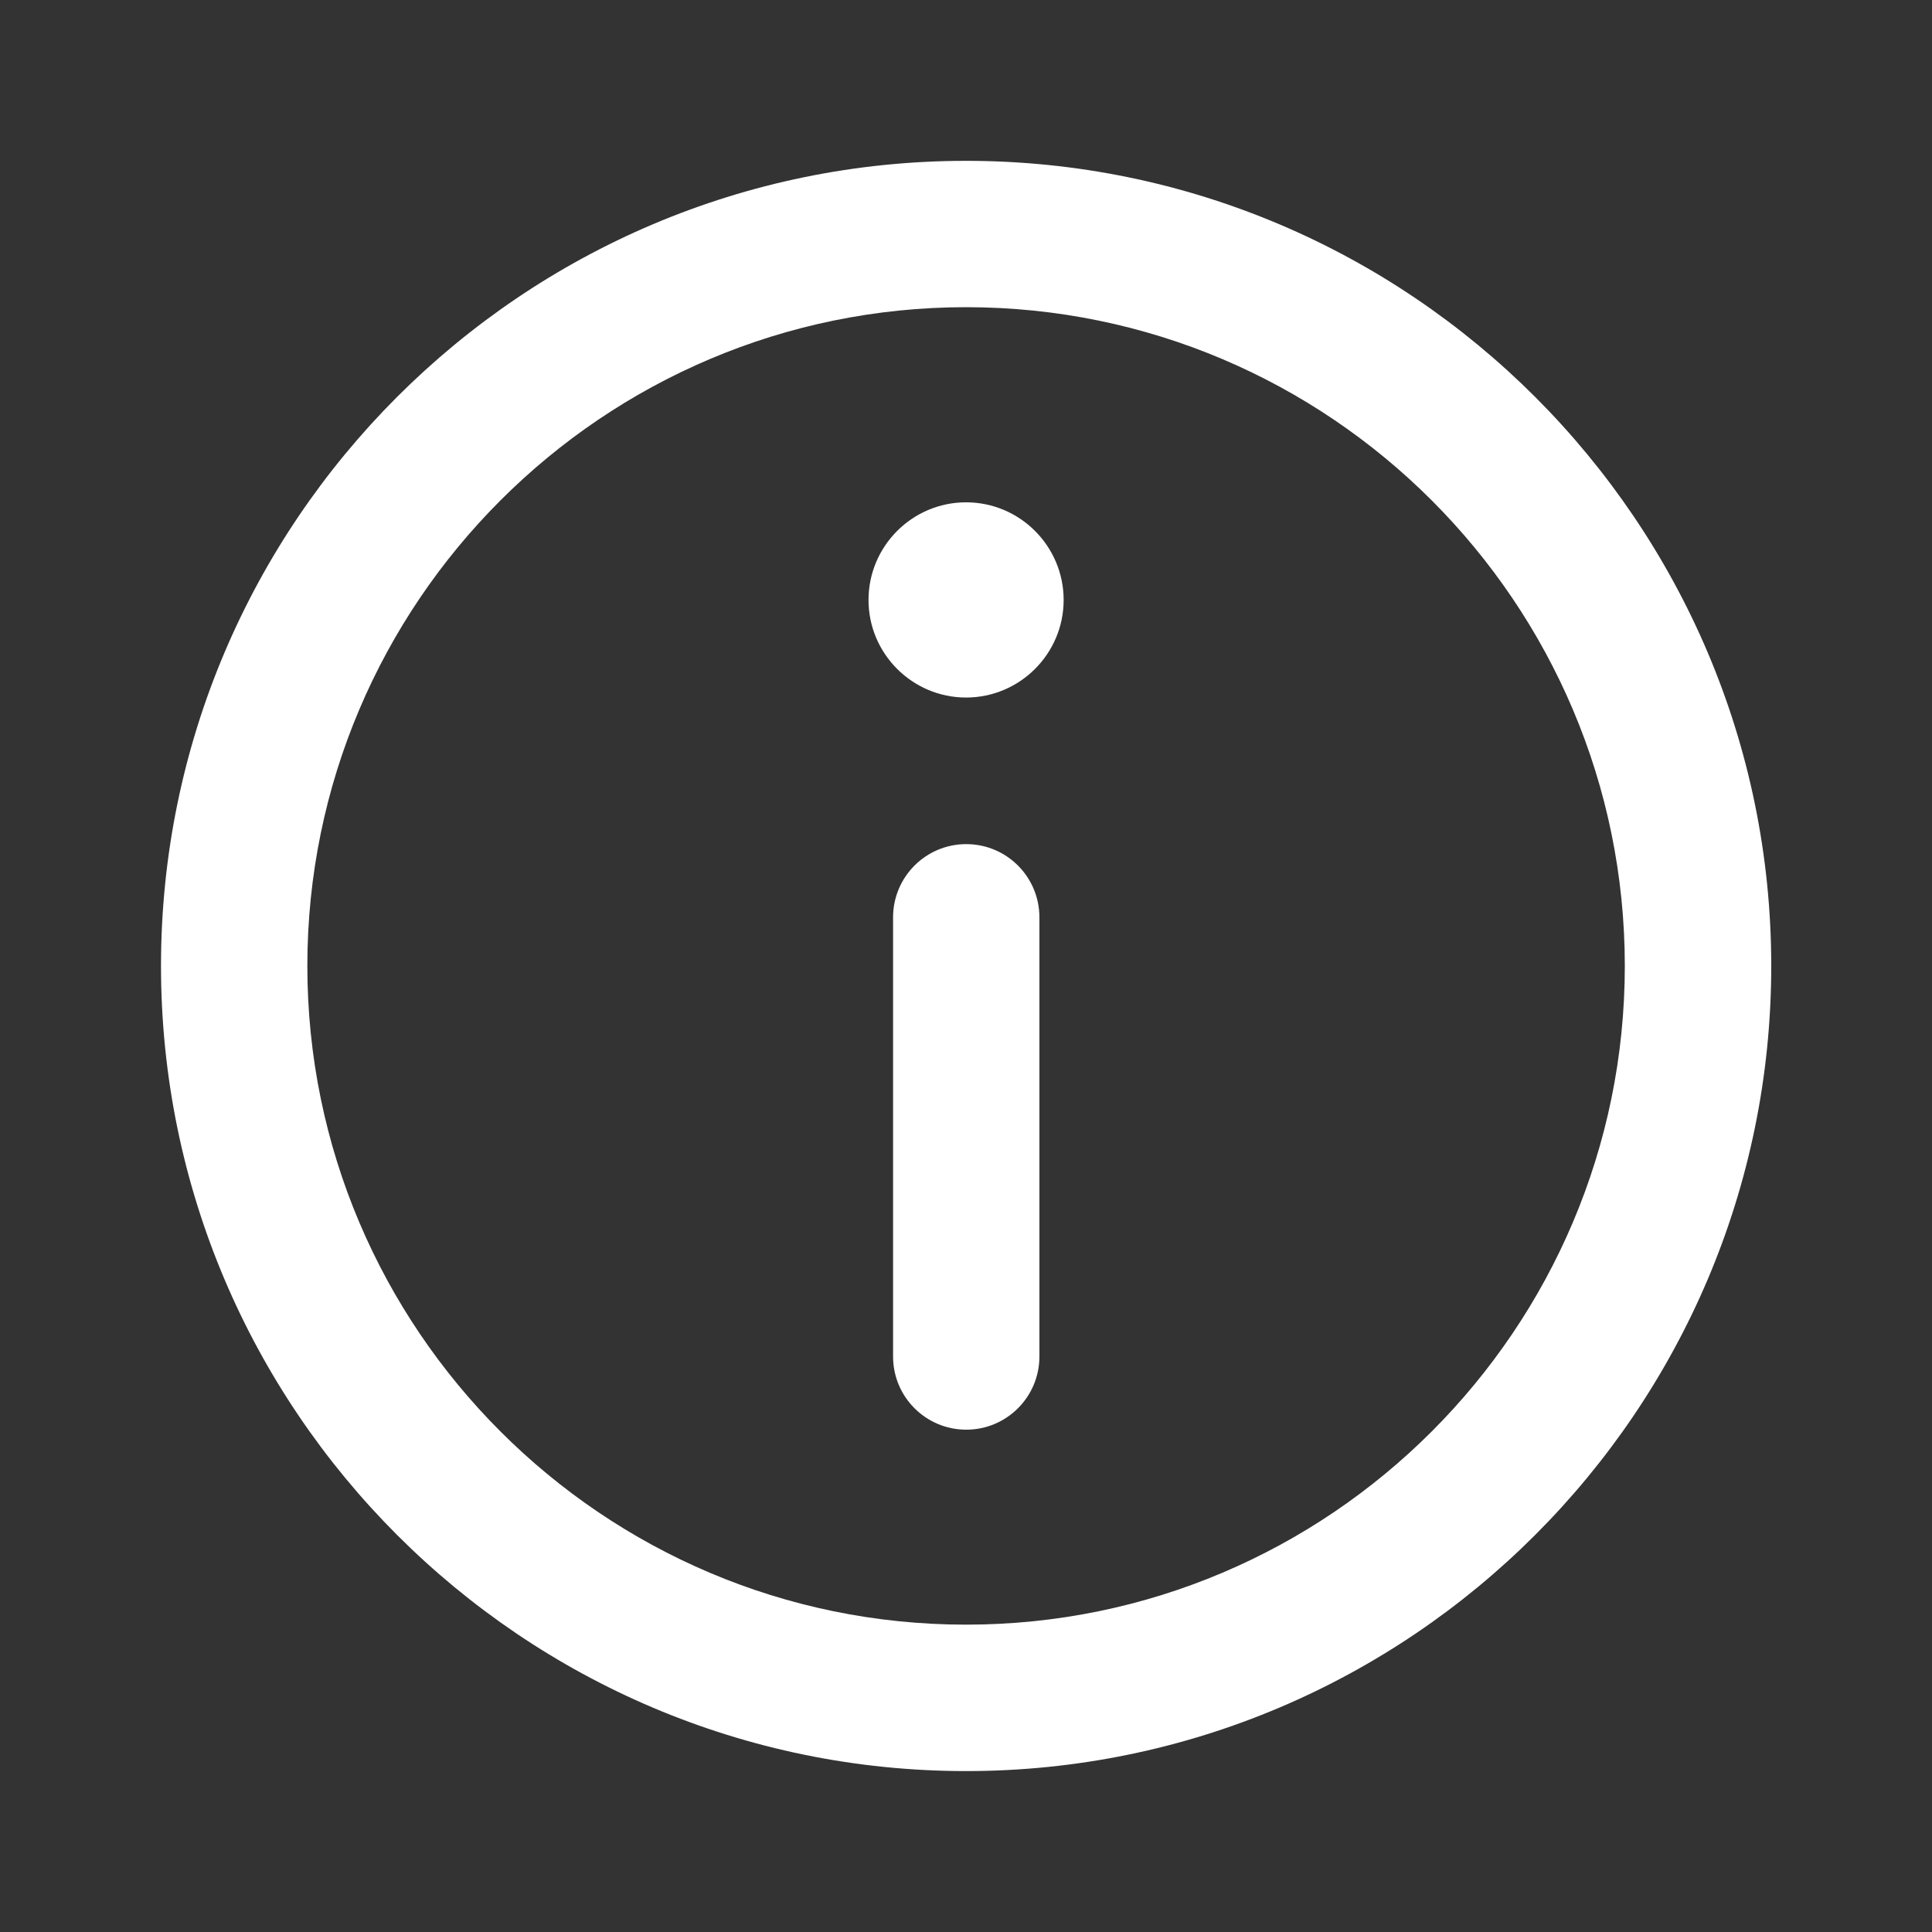 <svg width="24" height="24" viewBox="0 0 24 24" fill="none" xmlns="http://www.w3.org/2000/svg">
<rect x="0" y="0" width="24" height="24" fill="#333333" stroke="none"/>
<path d="M12.001 1.998C6.487 1.998 2 6.485 2 11.999C2 17.514 6.487 22.001 12.001 22.001C17.516 22.001 22.003 17.514 22.003 11.999C22.003 6.485 17.516 1.998 12.001 1.998ZM12.001 20.182C7.489 20.182 3.818 16.512 3.818 11.999C3.818 7.487 7.489 3.816 12.001 3.816C16.514 3.816 20.184 7.487 20.184 11.999C20.184 16.512 16.514 20.182 12.001 20.182Z" fill="white"/>
<path d="M12.001 6.24C11.333 6.24 10.789 6.784 10.789 7.453C10.789 8.121 11.333 8.665 12.001 8.665C12.669 8.665 13.213 8.121 13.213 7.453C13.213 6.784 12.669 6.24 12.001 6.24Z" fill="white"/>
<path d="M12.003 10.486C11.501 10.486 11.094 10.893 11.094 11.396V16.851C11.094 17.353 11.501 17.76 12.003 17.76C12.505 17.76 12.912 17.353 12.912 16.851V11.396C12.912 10.893 12.505 10.486 12.003 10.486Z" fill="white"/>
</svg>

